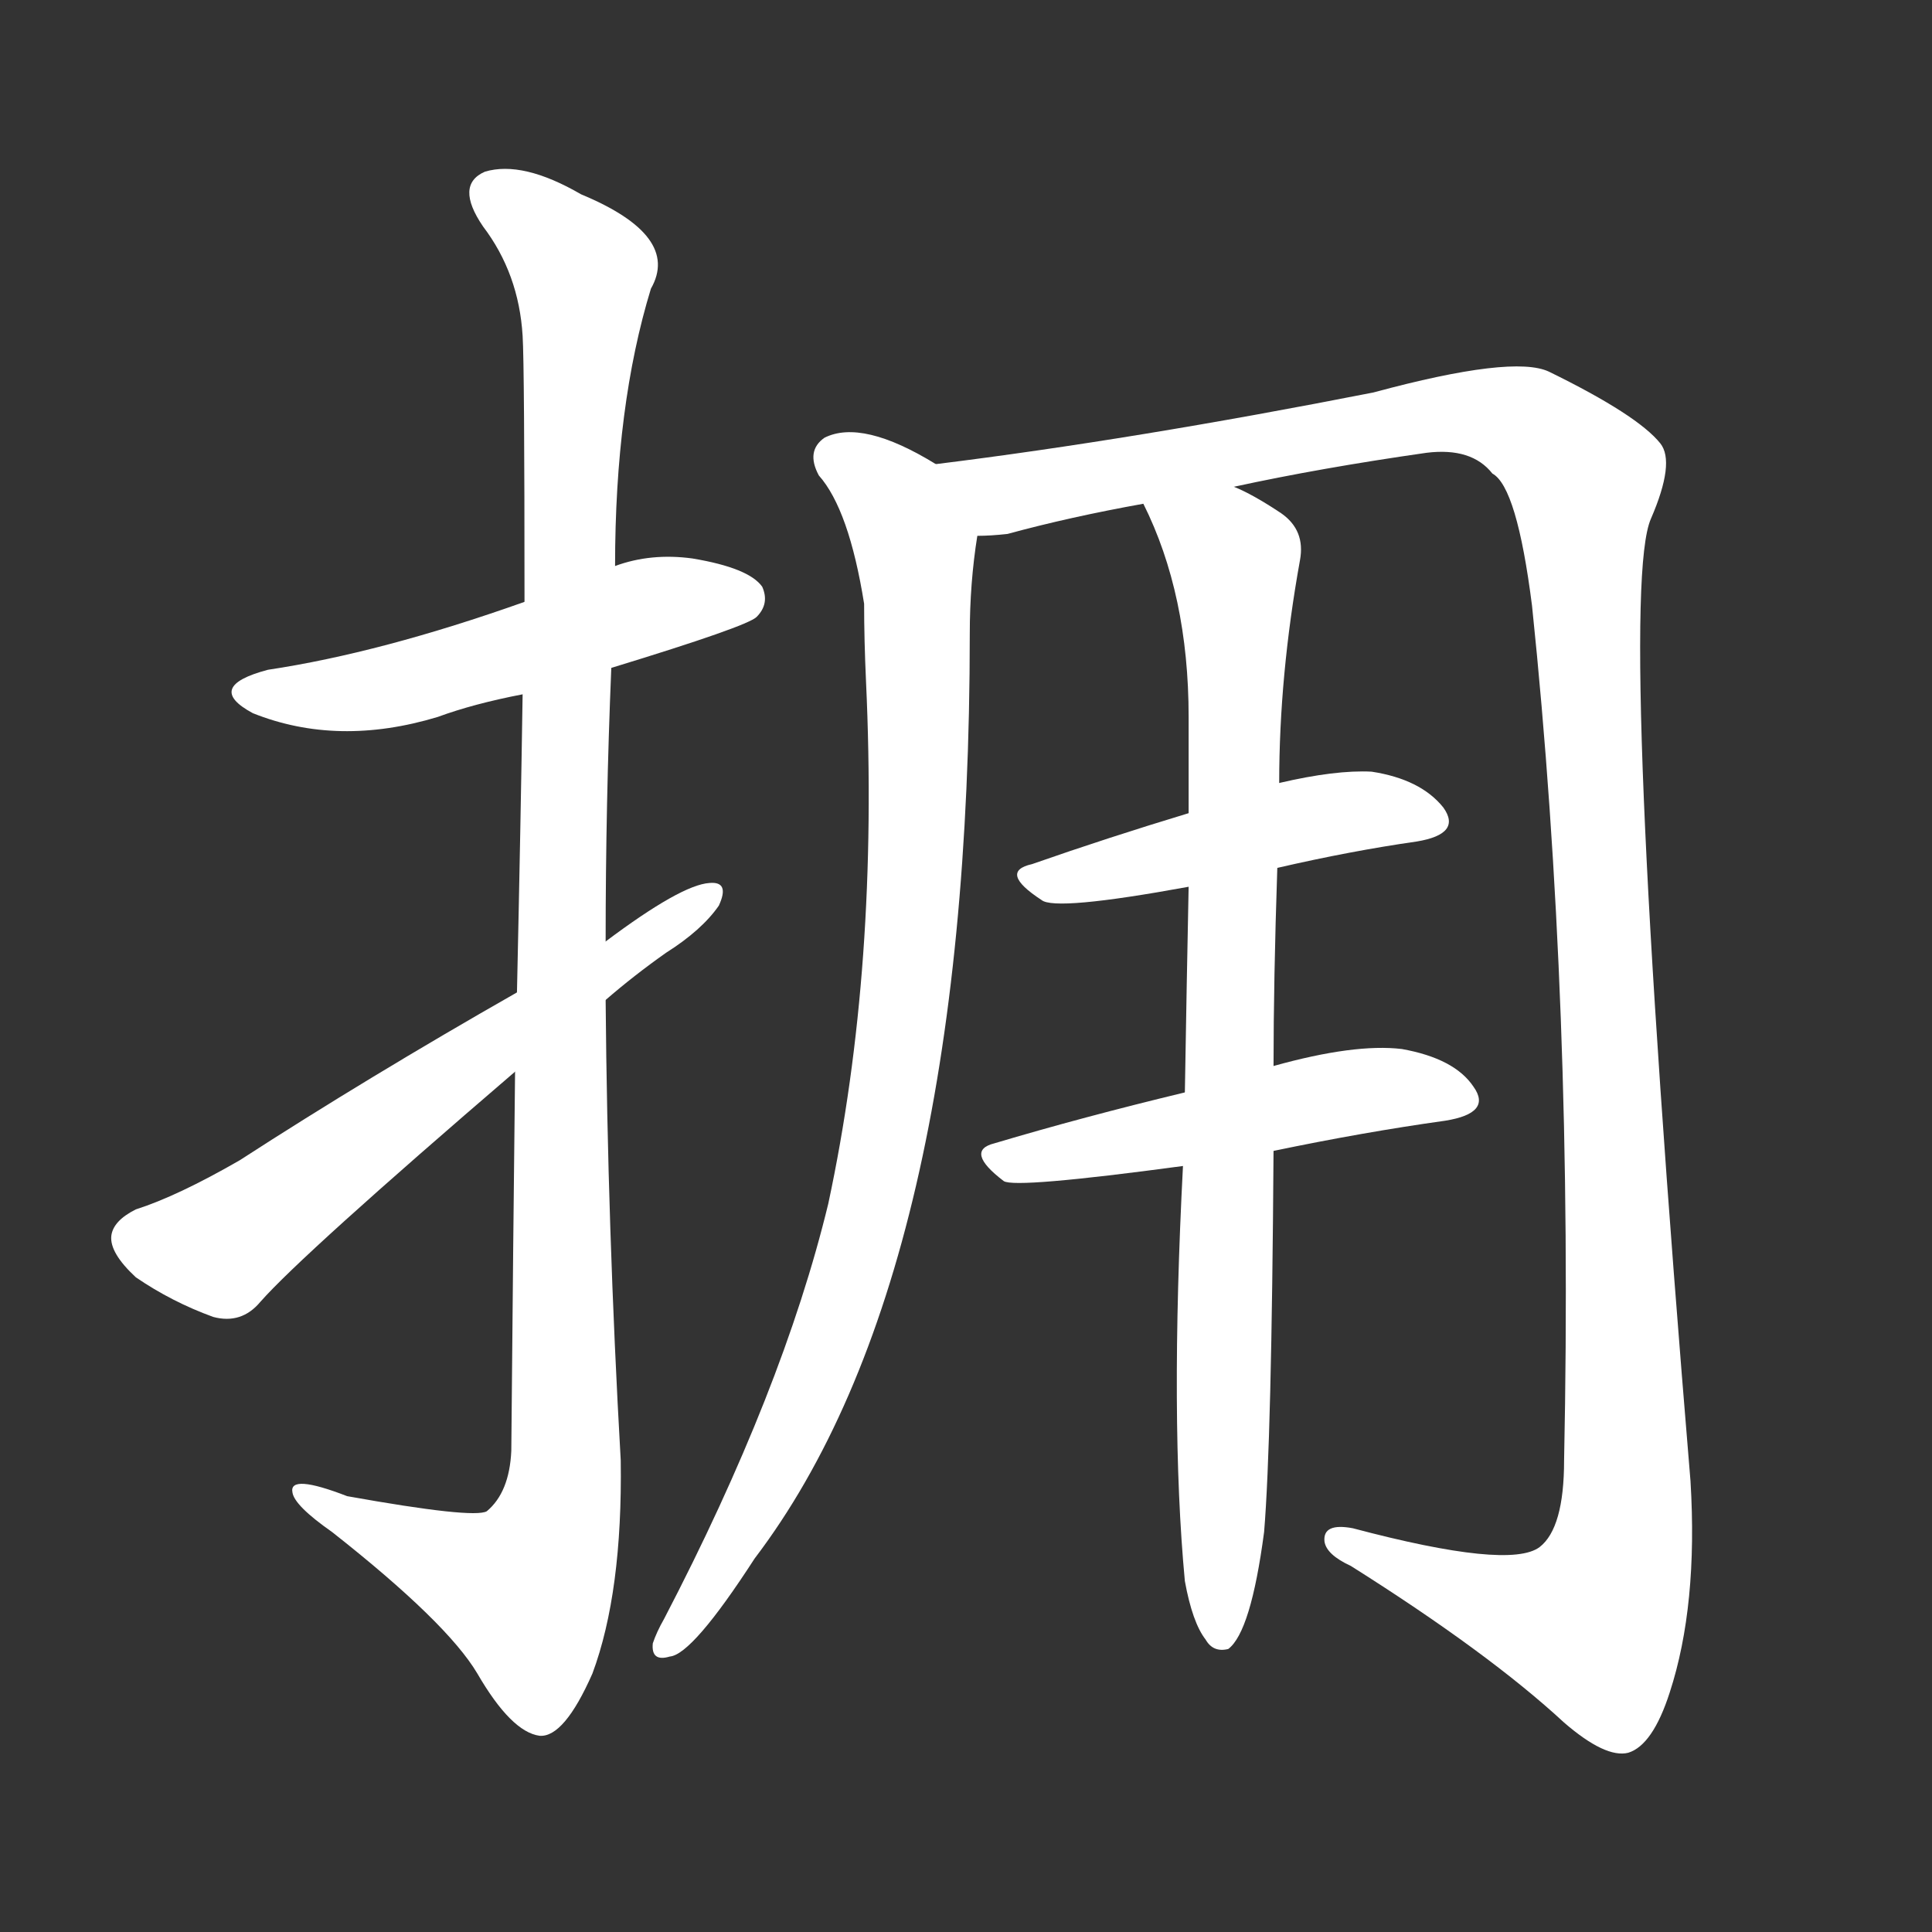 <svg version="1.1" viewBox="0 0 1024 1024" xmlns="http://www.w3.org/2000/svg">
  <rect x="0" y="0" width="1024" height="1024" fill="#333333" stroke="none"/>
  <g transform="scale(1, -1) translate(0, -900)">
    <style type="text/css">
        .stroke1 {fill: #FFFFFF;}
        .stroke2 {fill: #FFFFFF;}
        .stroke3 {fill: #FFFFFF;}
        .stroke4 {fill: #FFFFFF;}
        .stroke5 {fill: #FFFFFF;}
        .stroke6 {fill: #FFFFFF;}
        .stroke7 {fill: #FFFFFF;}
        .stroke8 {fill: #FFFFFF;}
        .stroke9 {fill: #FFFFFF;}
        .stroke10 {fill: #FFFFFF;}
        .stroke11 {fill: #FFFFFF;}
        .stroke12 {fill: #FFFFFF;}
        .stroke13 {fill: #FFFFFF;}
        .stroke14 {fill: #FFFFFF;}
        .stroke15 {fill: #FFFFFF;}
        .stroke16 {fill: #FFFFFF;}
        .stroke17 {fill: #FFFFFF;}
        .stroke18 {fill: #FFFFFF;}
        .stroke19 {fill: #FFFFFF;}
        .stroke20 {fill: #FFFFFF;}
        text {
            font-family: Helvetica;
            font-size: 50px;
            fill: #FFFFFF;}
            paint-order: stroke;
            stroke: #000000;
            stroke-width: 4px;
            stroke-linecap: butt;
            stroke-linejoin: miter;
            font-weight: 800;
        }
    </style>

    <path d="M 324 546 Q 396 568 401 573 Q 408 580 404 589 Q 397 599 367 604 Q 345 607 326 600 L 278 581 Q 202 554 142 545 Q 108 536 134 522 Q 179 504 232 520 Q 251 527 277 532 L 324 546 Z" class="stroke1"/>
    <path d="M 273 332 Q 272 244 271 131 Q 270 109 258 99 Q 251 95 184 107 Q 153 119 155 109 Q 156 102 176 88 Q 237 40 253 13 Q 271 -18 286 -20 Q 299 -21 314 13 Q 330 56 329 126 Q 322 249 321 370 L 321 401 Q 321 474 324 546 L 326 600 Q 326 685 345 747 Q 361 775 308 797 Q 277 815 257 809 Q 241 802 256 780 Q 275 755 277 722 Q 278 706 278 581 L 277 532 Q 276 465 274 374 L 273 332 Z" class="stroke2"/>
    <path d="M 274 374 Q 195 329 127 285 Q 94 266 72 259 Q 60 253 59 245 Q 58 236 72 223 Q 91 210 113 202 Q 128 198 138 210 Q 160 235 273 332 L 321 370 Q 336 383 353 395 Q 372 407 381 420 Q 387 433 376 432 Q 361 431 321 401 L 274 374 Z" class="stroke3"/>
    <path d="M 496 654 Q 457 678 437 668 Q 427 661 434 648 Q 450 630 458 580 Q 458 561 459 539 Q 466 388 439 262 Q 415 163 352 42 Q 348 35 346 29 Q 345 19 355 22 Q 367 23 400 74 Q 514 224 514 564 Q 514 591 518 616 C 521 641 521 641 496 654 Z" class="stroke4"/>
    <path d="M 654 642 Q 700 652 756 660 Q 780 663 791 649 Q 804 642 812 579 Q 834 368 829 126 Q 829 90 816 80 Q 800 68 717 90 Q 701 93 702 83 Q 703 76 716 70 Q 789 24 829 -13 Q 851 -32 863 -29 Q 876 -25 885 3 Q 900 49 896 115 Q 857 584 875 625 Q 888 655 880 665 Q 868 680 821 703 Q 802 712 728 692 Q 601 667 496 654 C 466 650 488 611 518 616 Q 525 616 534 617 Q 567 626 606 633 L 654 642 Z" class="stroke5"/>
    <path d="M 677 440 Q 716 449 751 454 Q 775 458 765 472 Q 753 487 727 491 Q 708 492 678 485 L 630 469 Q 587 456 547 442 Q 529 438 552 423 Q 559 417 630 430 L 677 440 Z" class="stroke6"/>
    <path d="M 675 290 Q 723 300 766 306 Q 791 310 781 324 Q 771 339 743 344 Q 718 347 675 335 L 628 321 Q 574 308 527 294 Q 511 290 532 274 Q 538 270 627 282 L 675 290 Z" class="stroke7"/>
    <path d="M 628 62 Q 632 40 639 31 Q 643 24 651 26 Q 663 35 670 88 Q 674 136 675 290 L 675 335 Q 675 380 677 440 L 678 485 Q 678 542 689 603 Q 692 619 679 628 Q 664 638 654 642 C 627 656 594 660 606 633 Q 630 585 630 520 Q 630 496 630 469 L 630 430 Q 629 381 628 321 L 627 282 Q 620 147 628 62 Z" class="stroke8"/>
</g></svg>